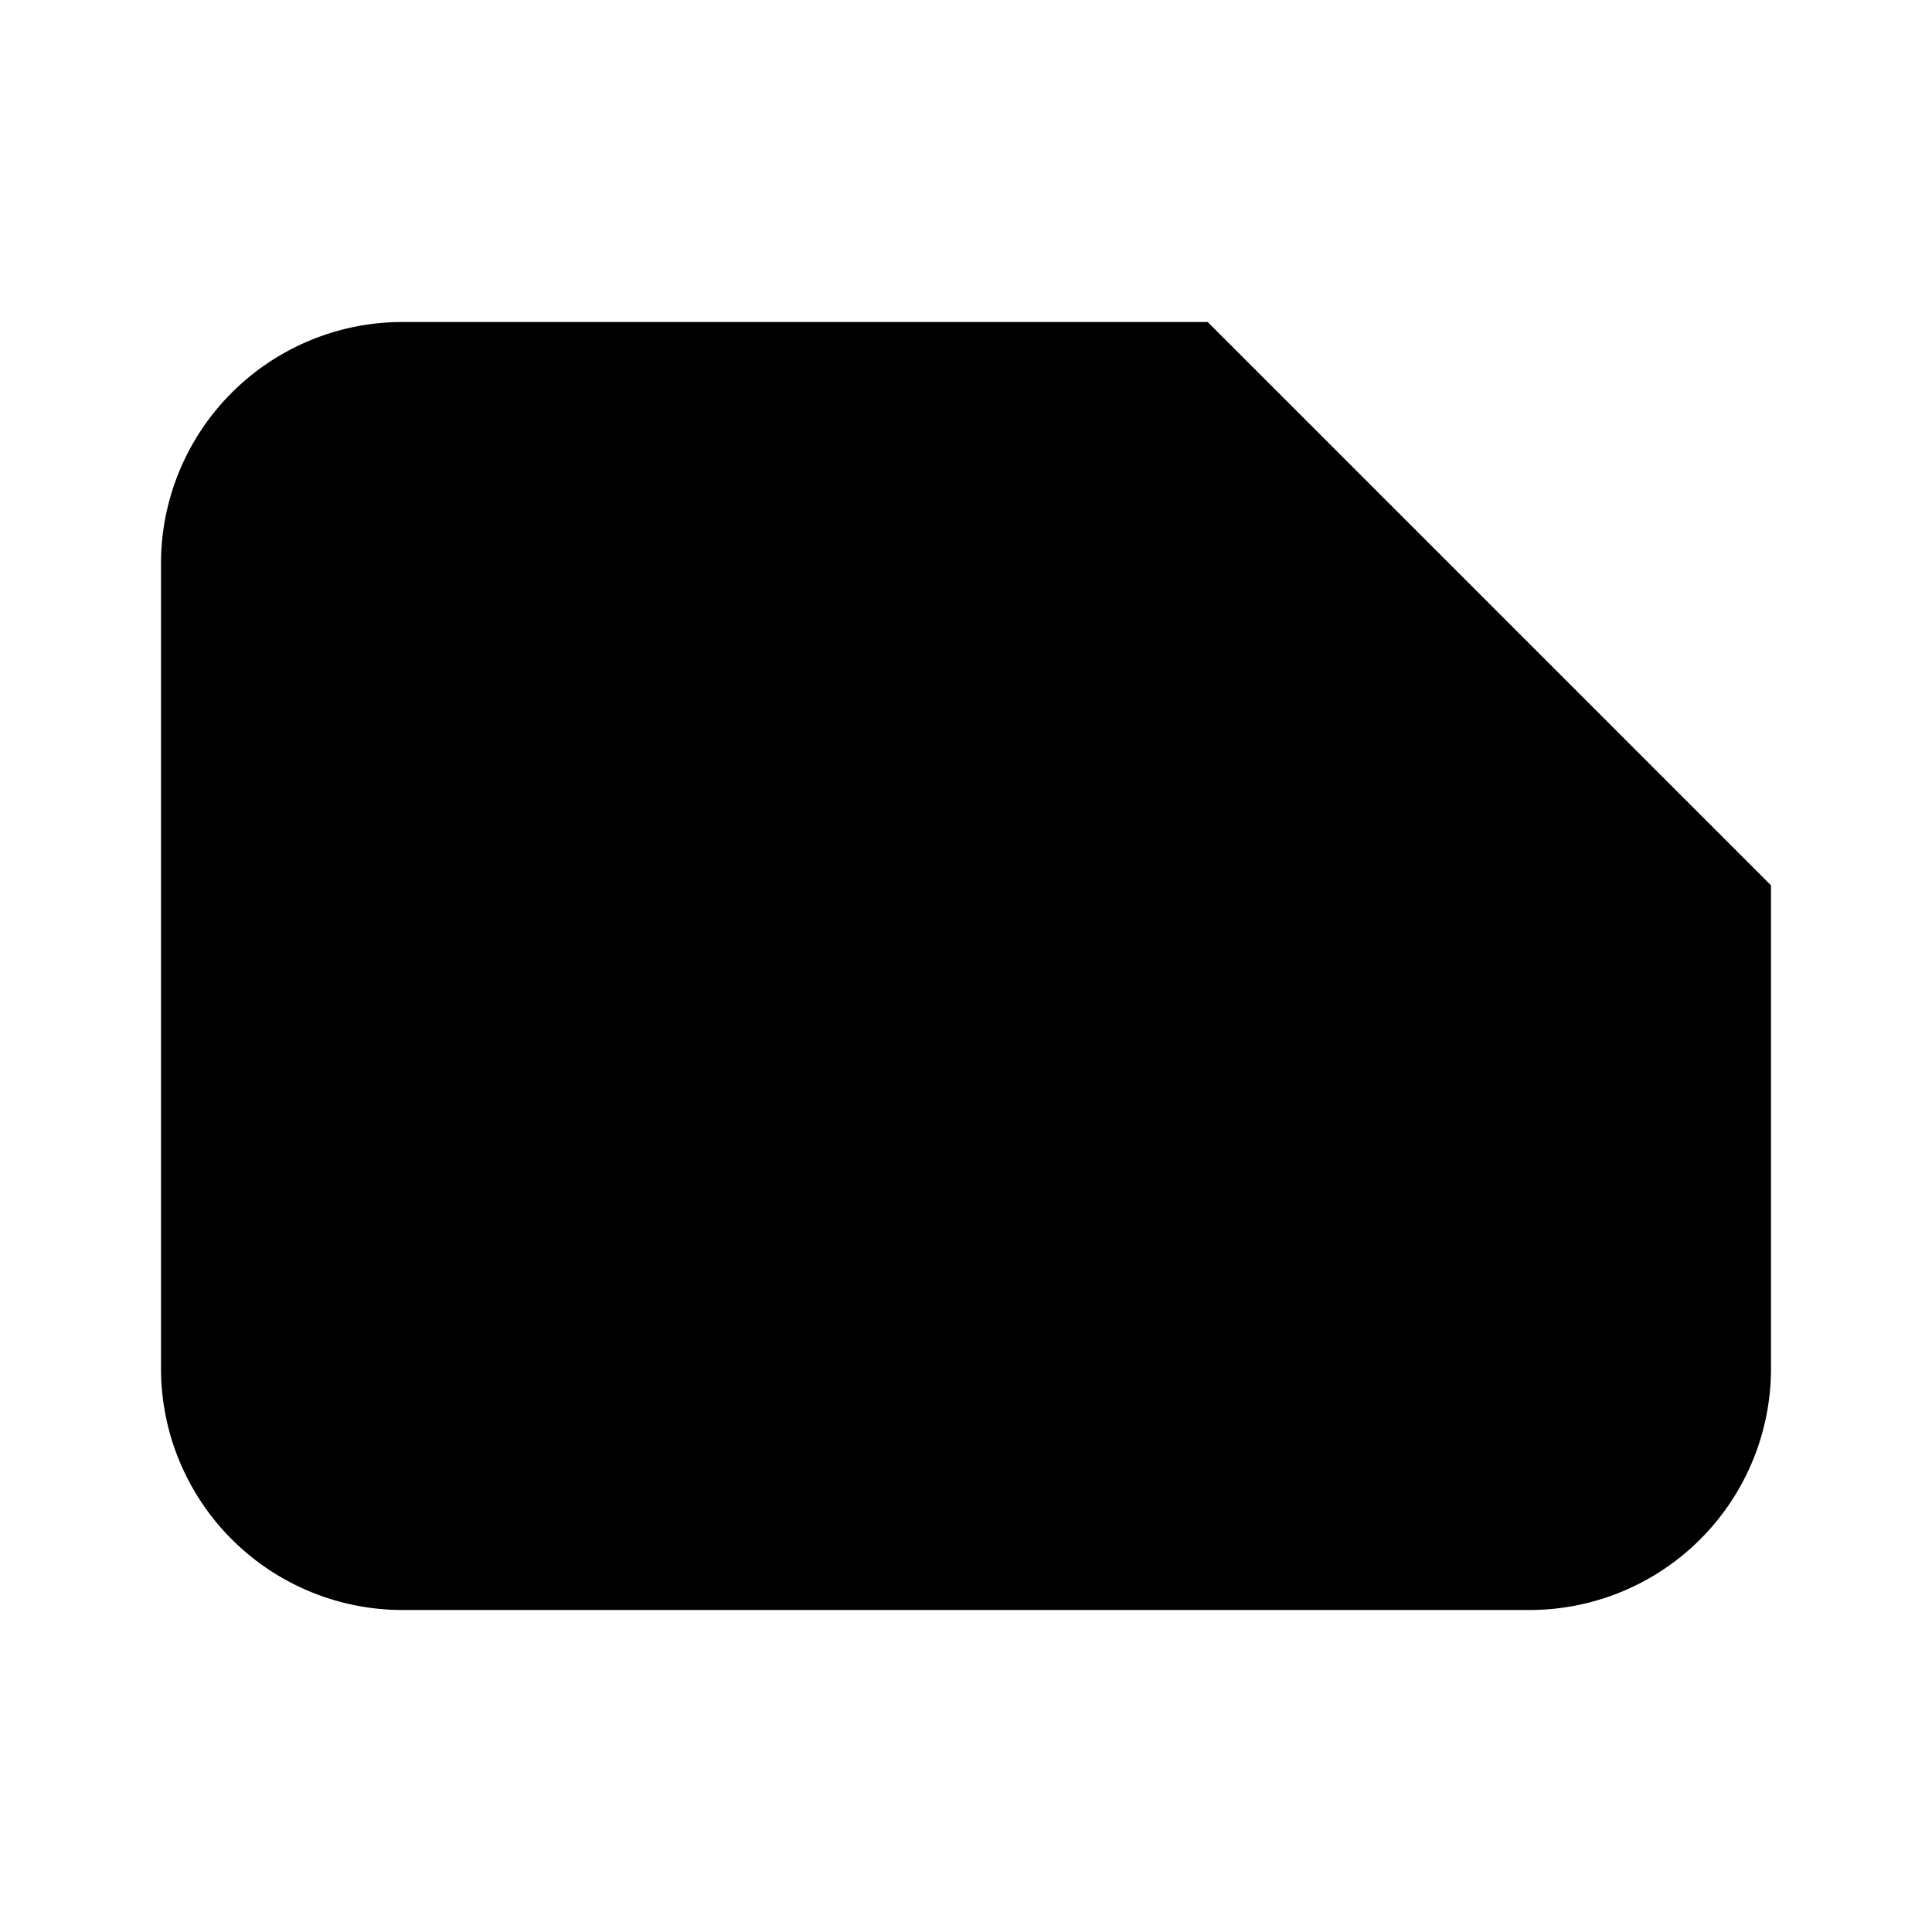 <svg xmlns="http://www.w3.org/2000/svg" width="24" height="24" viewBox="0 0 24 24">
    <path class="pr-icon-tertiary" d="M22,11l-7-7H5a3,3,0,0,0-3,3v10a3,3,0,0,0,3,3H19a3,3,0,0,0,3-3Z"></path>
    <path class="pr-icon-primary" d="M22,11H17a2,2,0,0,1-2-2v-5Z"></path>
</svg>
